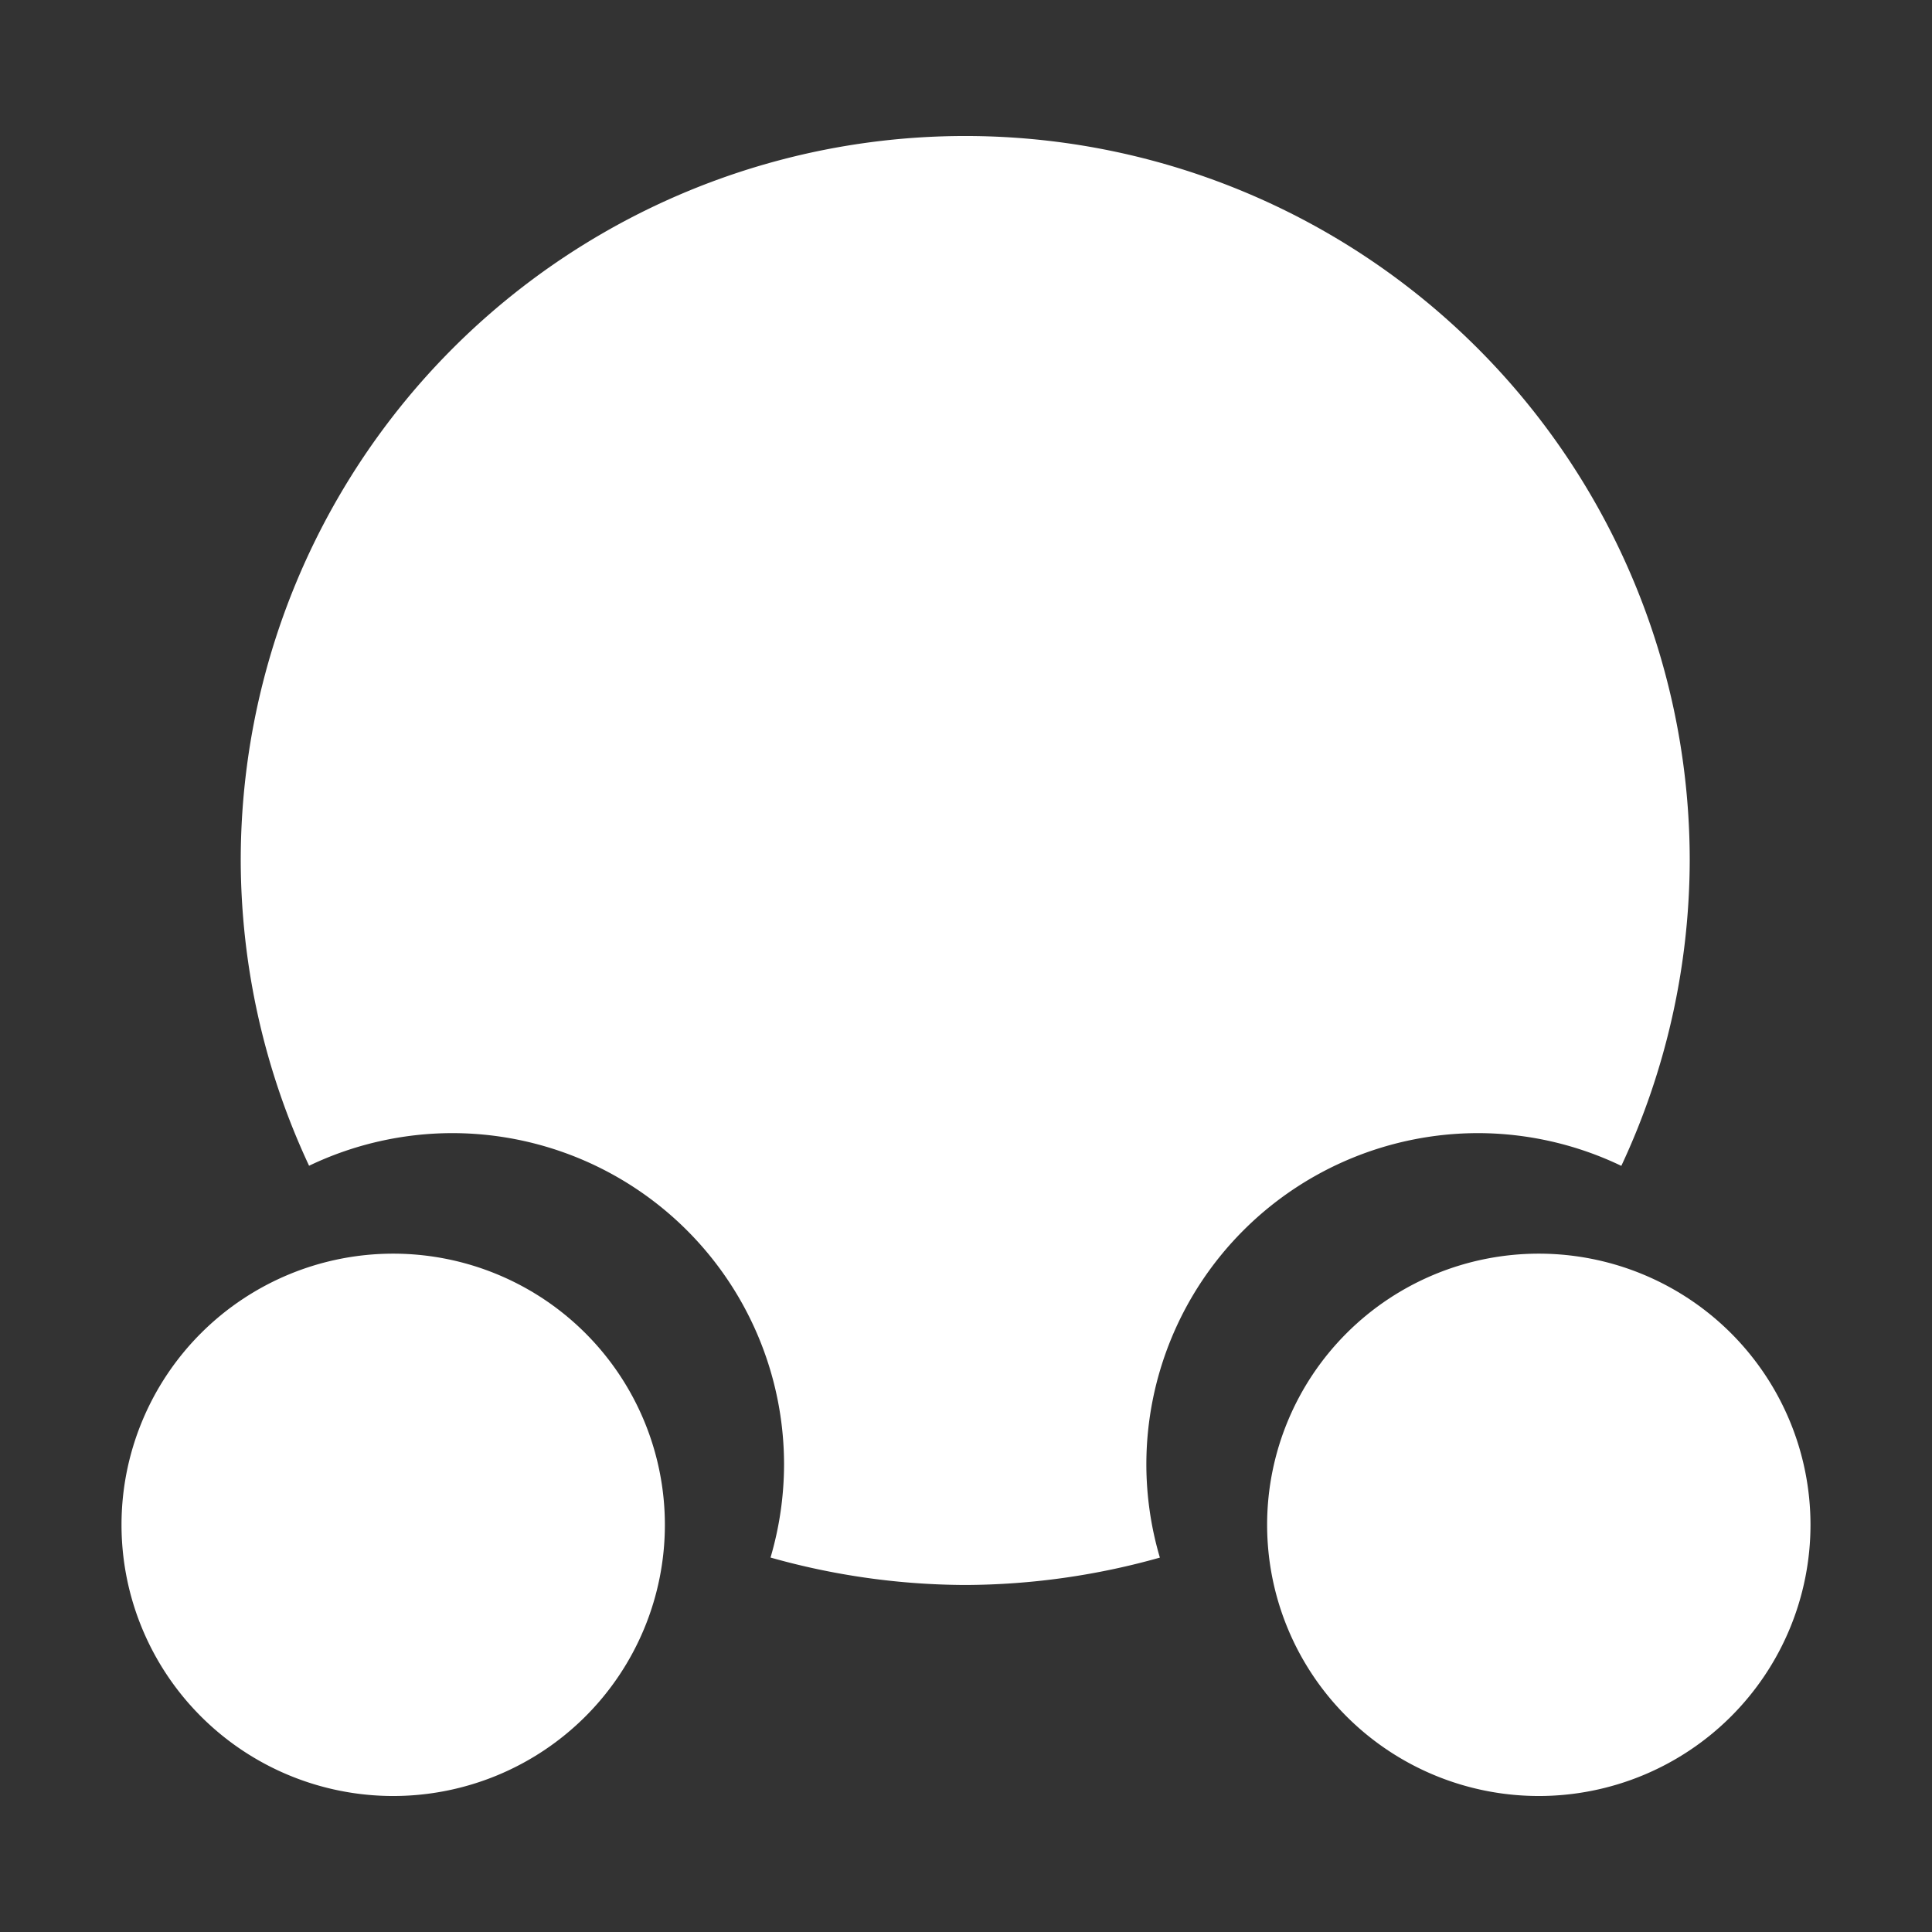 <?xml version="1.0" encoding="UTF-8" standalone="no"?>
<svg
   width="128"
   height="128"
   viewBox="0 0 33.867 33.867"
   version="1.1"
   id="svg2"
   sodipodi:docname="loadout-player-icon.svg"
   inkscape:version="1.3.2 (091e20e, 2023-11-25, custom)"
   xmlns:inkscape="http://www.inkscape.org/namespaces/inkscape"
   xmlns:sodipodi="http://sodipodi.sourceforge.net/DTD/sodipodi-0.dtd"
   xmlns="http://www.w3.org/2000/svg"
   xmlns:svg="http://www.w3.org/2000/svg">
  <rect x="0" y="0" width="33.867" height="33.867" fill="#333333" stroke="none"/>
  <defs
     id="defs2" />
  <sodipodi:namedview
     id="namedview2"
     pagecolor="#ffffff"
     bordercolor="#000000"
     borderopacity="0.25"
     inkscape:showpageshadow="2"
     inkscape:pageopacity="0.0"
     inkscape:pagecheckerboard="0"
     inkscape:deskcolor="#d1d1d1"
     inkscape:zoom="5.5625"
     inkscape:cx="64"
     inkscape:cy="63.910112"
     inkscape:window-width="1280"
     inkscape:window-height="1001"
     inkscape:window-x="-8"
     inkscape:window-y="-8"
     inkscape:window-maximized="1"
     inkscape:current-layer="svg2" />
  <g
     fill="#fff"
     id="g2">
    <path
       d="M16.92 2.384a12.7 12.7 0 0 0-12.7 12.7 12.7 12.7 0 0 0 1.198 5.351 5.82 5.81 0 0 1 2.506-.572 5.82 5.81 0 0 1 5.82 5.81 5.82 5.81 0 0 1-.237 1.63 12.7 12.7 0 0 0 3.413.481 12.7 12.7 0 0 0 3.412-.48 5.82 5.81 0 0 1-.237-1.631 5.82 5.81 0 0 1 5.82-5.81 5.82 5.81 0 0 1 2.506.574 12.7 12.7 0 0 0 1.199-5.353 12.7 12.7 0 0 0-12.7-12.7z"
       id="path1" />
    <path
       d="M11.655 26.73a4.763 4.754 0 0 1-4.762 4.753 4.763 4.754 0 0 1-4.763-4.754 4.763 4.754 0 0 1 4.763-4.753 4.763 4.754 0 0 1 4.762 4.753zm20.082 0a4.763 4.754 0 0 1-4.763 4.753 4.763 4.754 0 0 1-4.762-4.754 4.763 4.754 0 0 1 4.762-4.753 4.763 4.754 0 0 1 4.763 4.753z"
       id="path2" />
  </g>
</svg>
